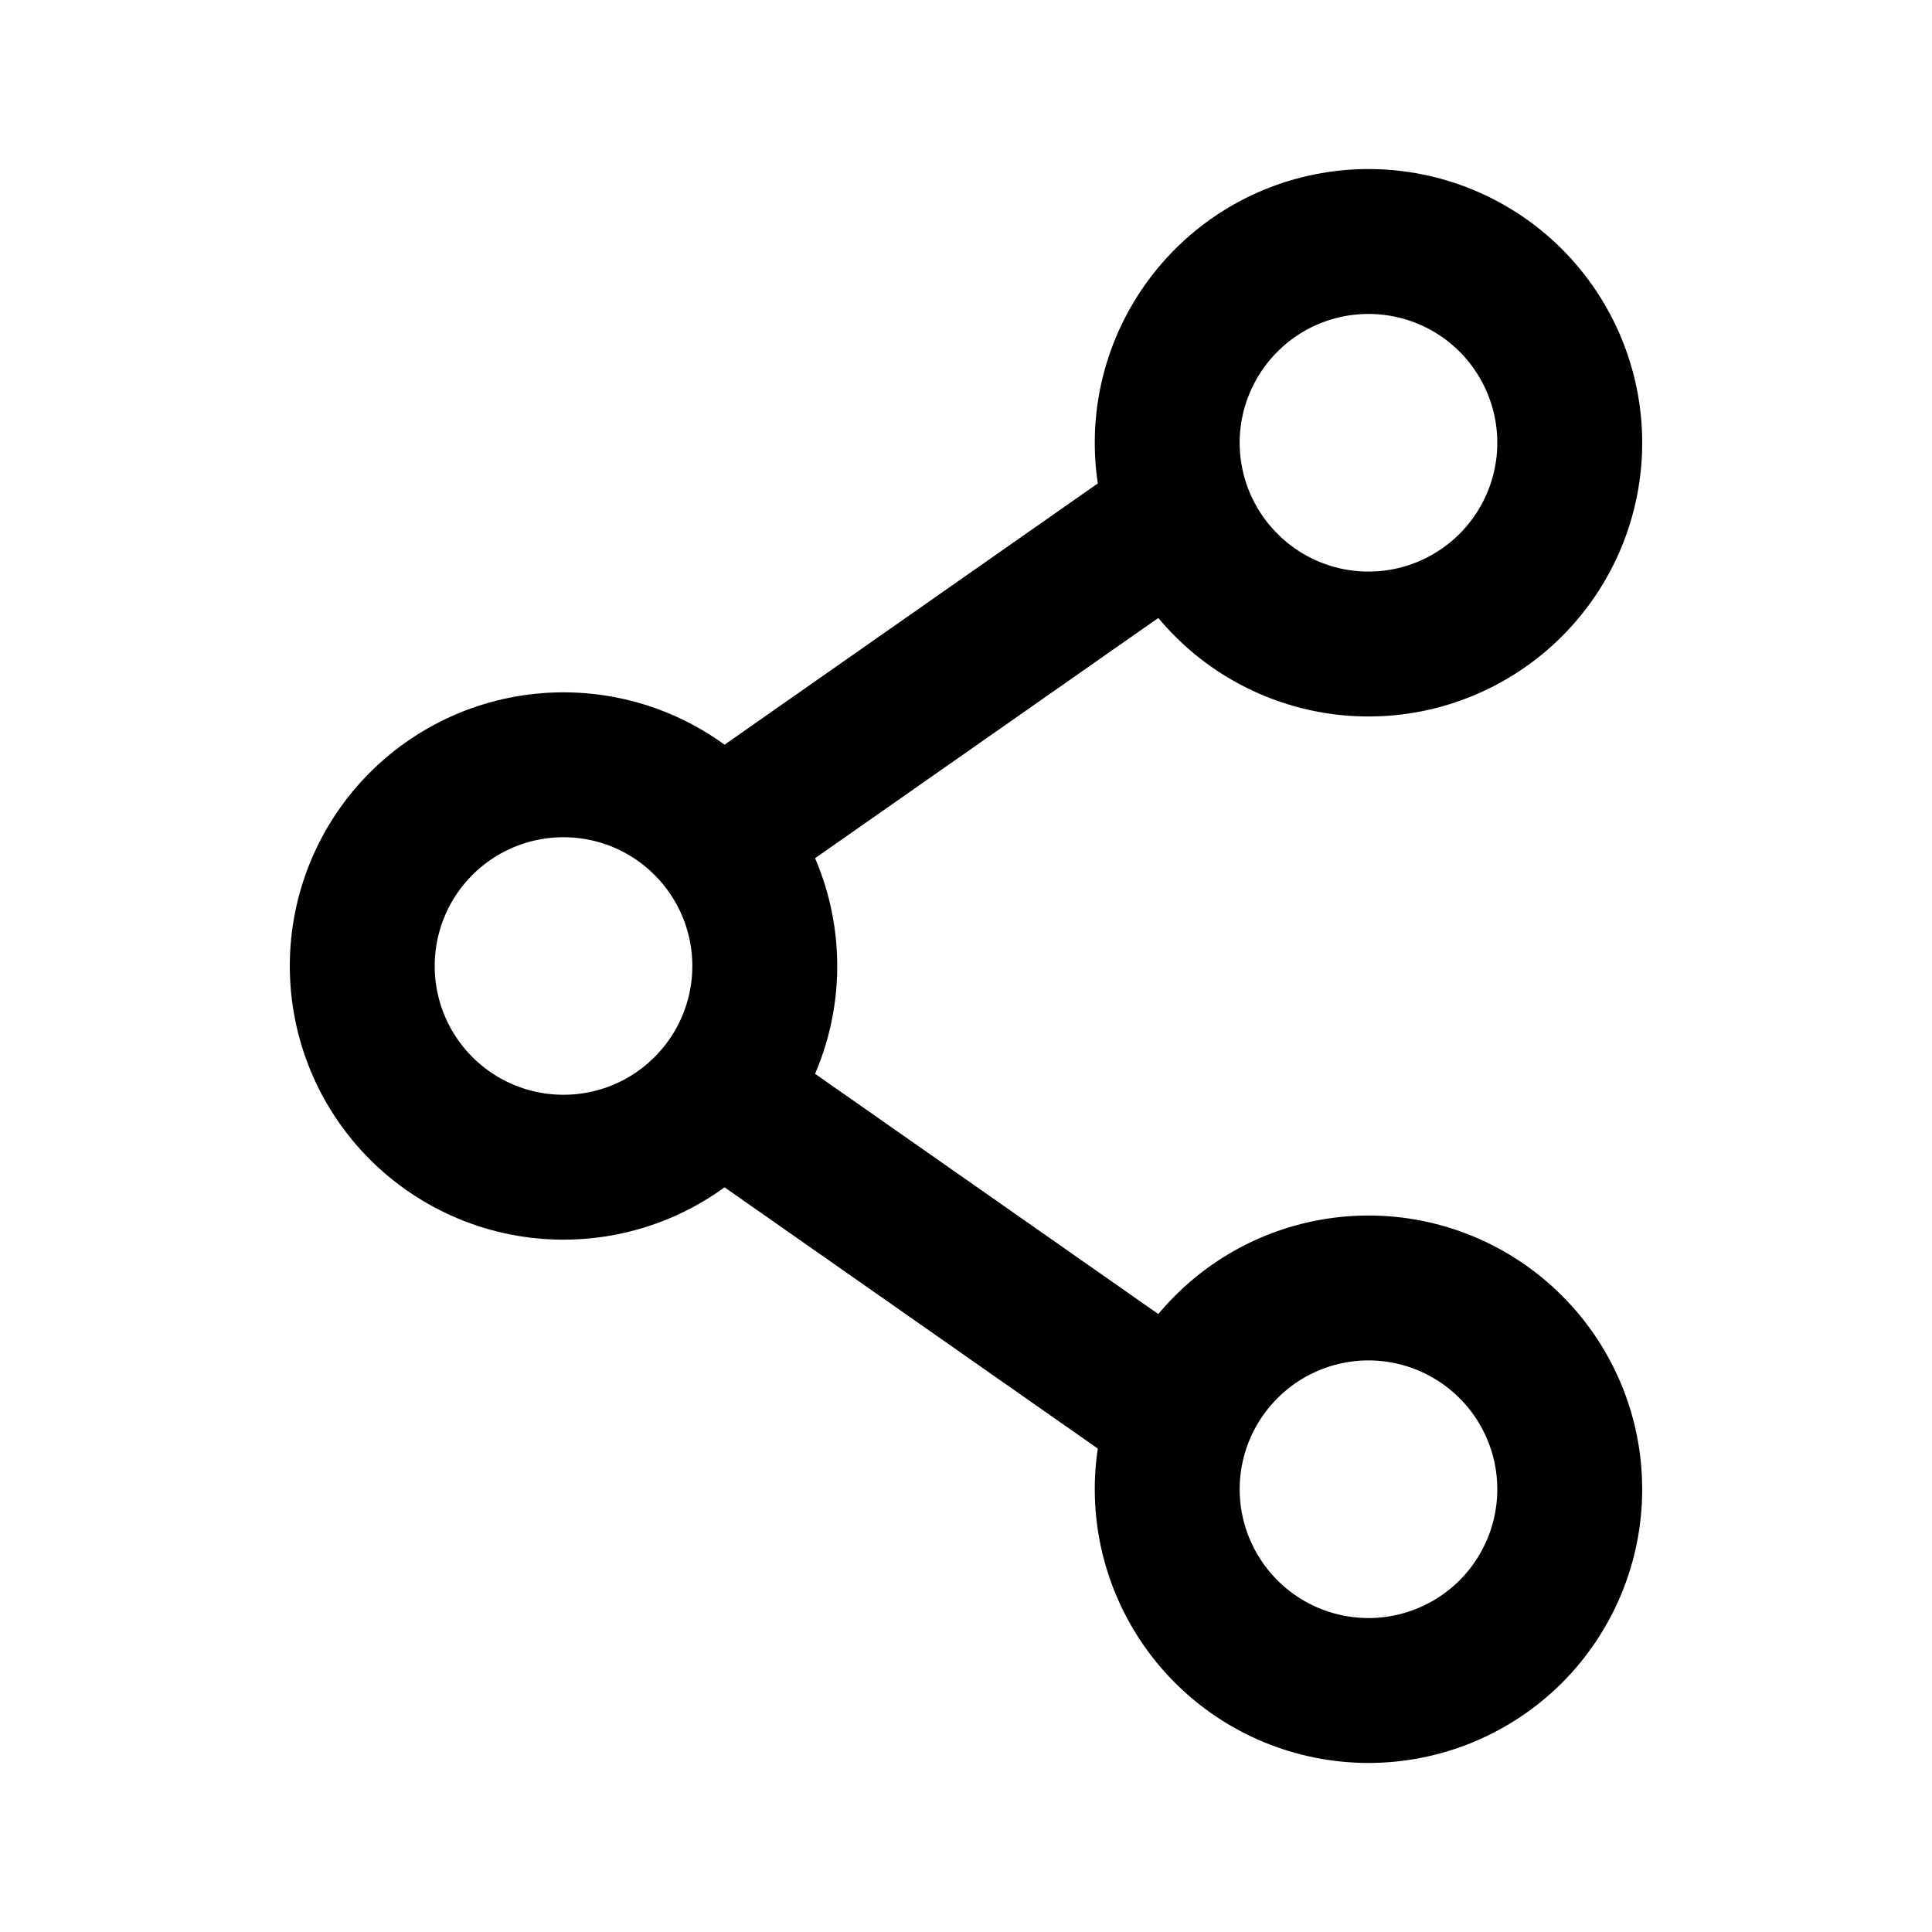 <svg xmlns="http://www.w3.org/2000/svg" width="20" height="20" viewBox="0 0 20 20" fill="none">
  <path d="M12.083 5.417L7.917 8.333M12.083 14.583L7.917 11.667M7.917 10C7.917 10.553 7.697 11.082 7.306 11.473C6.916 11.864 6.386 12.083 5.833 12.083C5.281 12.083 4.751 11.864 4.36 11.473C3.969 11.082 3.75 10.553 3.75 10C3.75 9.447 3.969 8.918 4.36 8.527C4.751 8.136 5.281 7.917 5.833 7.917C6.386 7.917 6.916 8.136 7.306 8.527C7.697 8.918 7.917 9.447 7.917 10ZM16.25 15.417C16.25 15.969 16.03 16.499 15.64 16.89C15.249 17.28 14.719 17.5 14.167 17.5C13.614 17.5 13.084 17.28 12.694 16.89C12.303 16.499 12.083 15.969 12.083 15.417C12.083 14.864 12.303 14.334 12.694 13.944C13.084 13.553 13.614 13.333 14.167 13.333C14.719 13.333 15.249 13.553 15.64 13.944C16.03 14.334 16.25 14.864 16.25 15.417ZM16.25 4.583C16.25 5.136 16.03 5.666 15.64 6.056C15.249 6.447 14.719 6.667 14.167 6.667C13.614 6.667 13.084 6.447 12.694 6.056C12.303 5.666 12.083 5.136 12.083 4.583C12.083 4.031 12.303 3.501 12.694 3.11C13.084 2.719 13.614 2.5 14.167 2.5C14.719 2.5 15.249 2.719 15.64 3.11C16.03 3.501 16.25 4.031 16.25 4.583Z" stroke="black" stroke-width="1.5" stroke-linecap="round" stroke-linejoin="round"/>
</svg>
